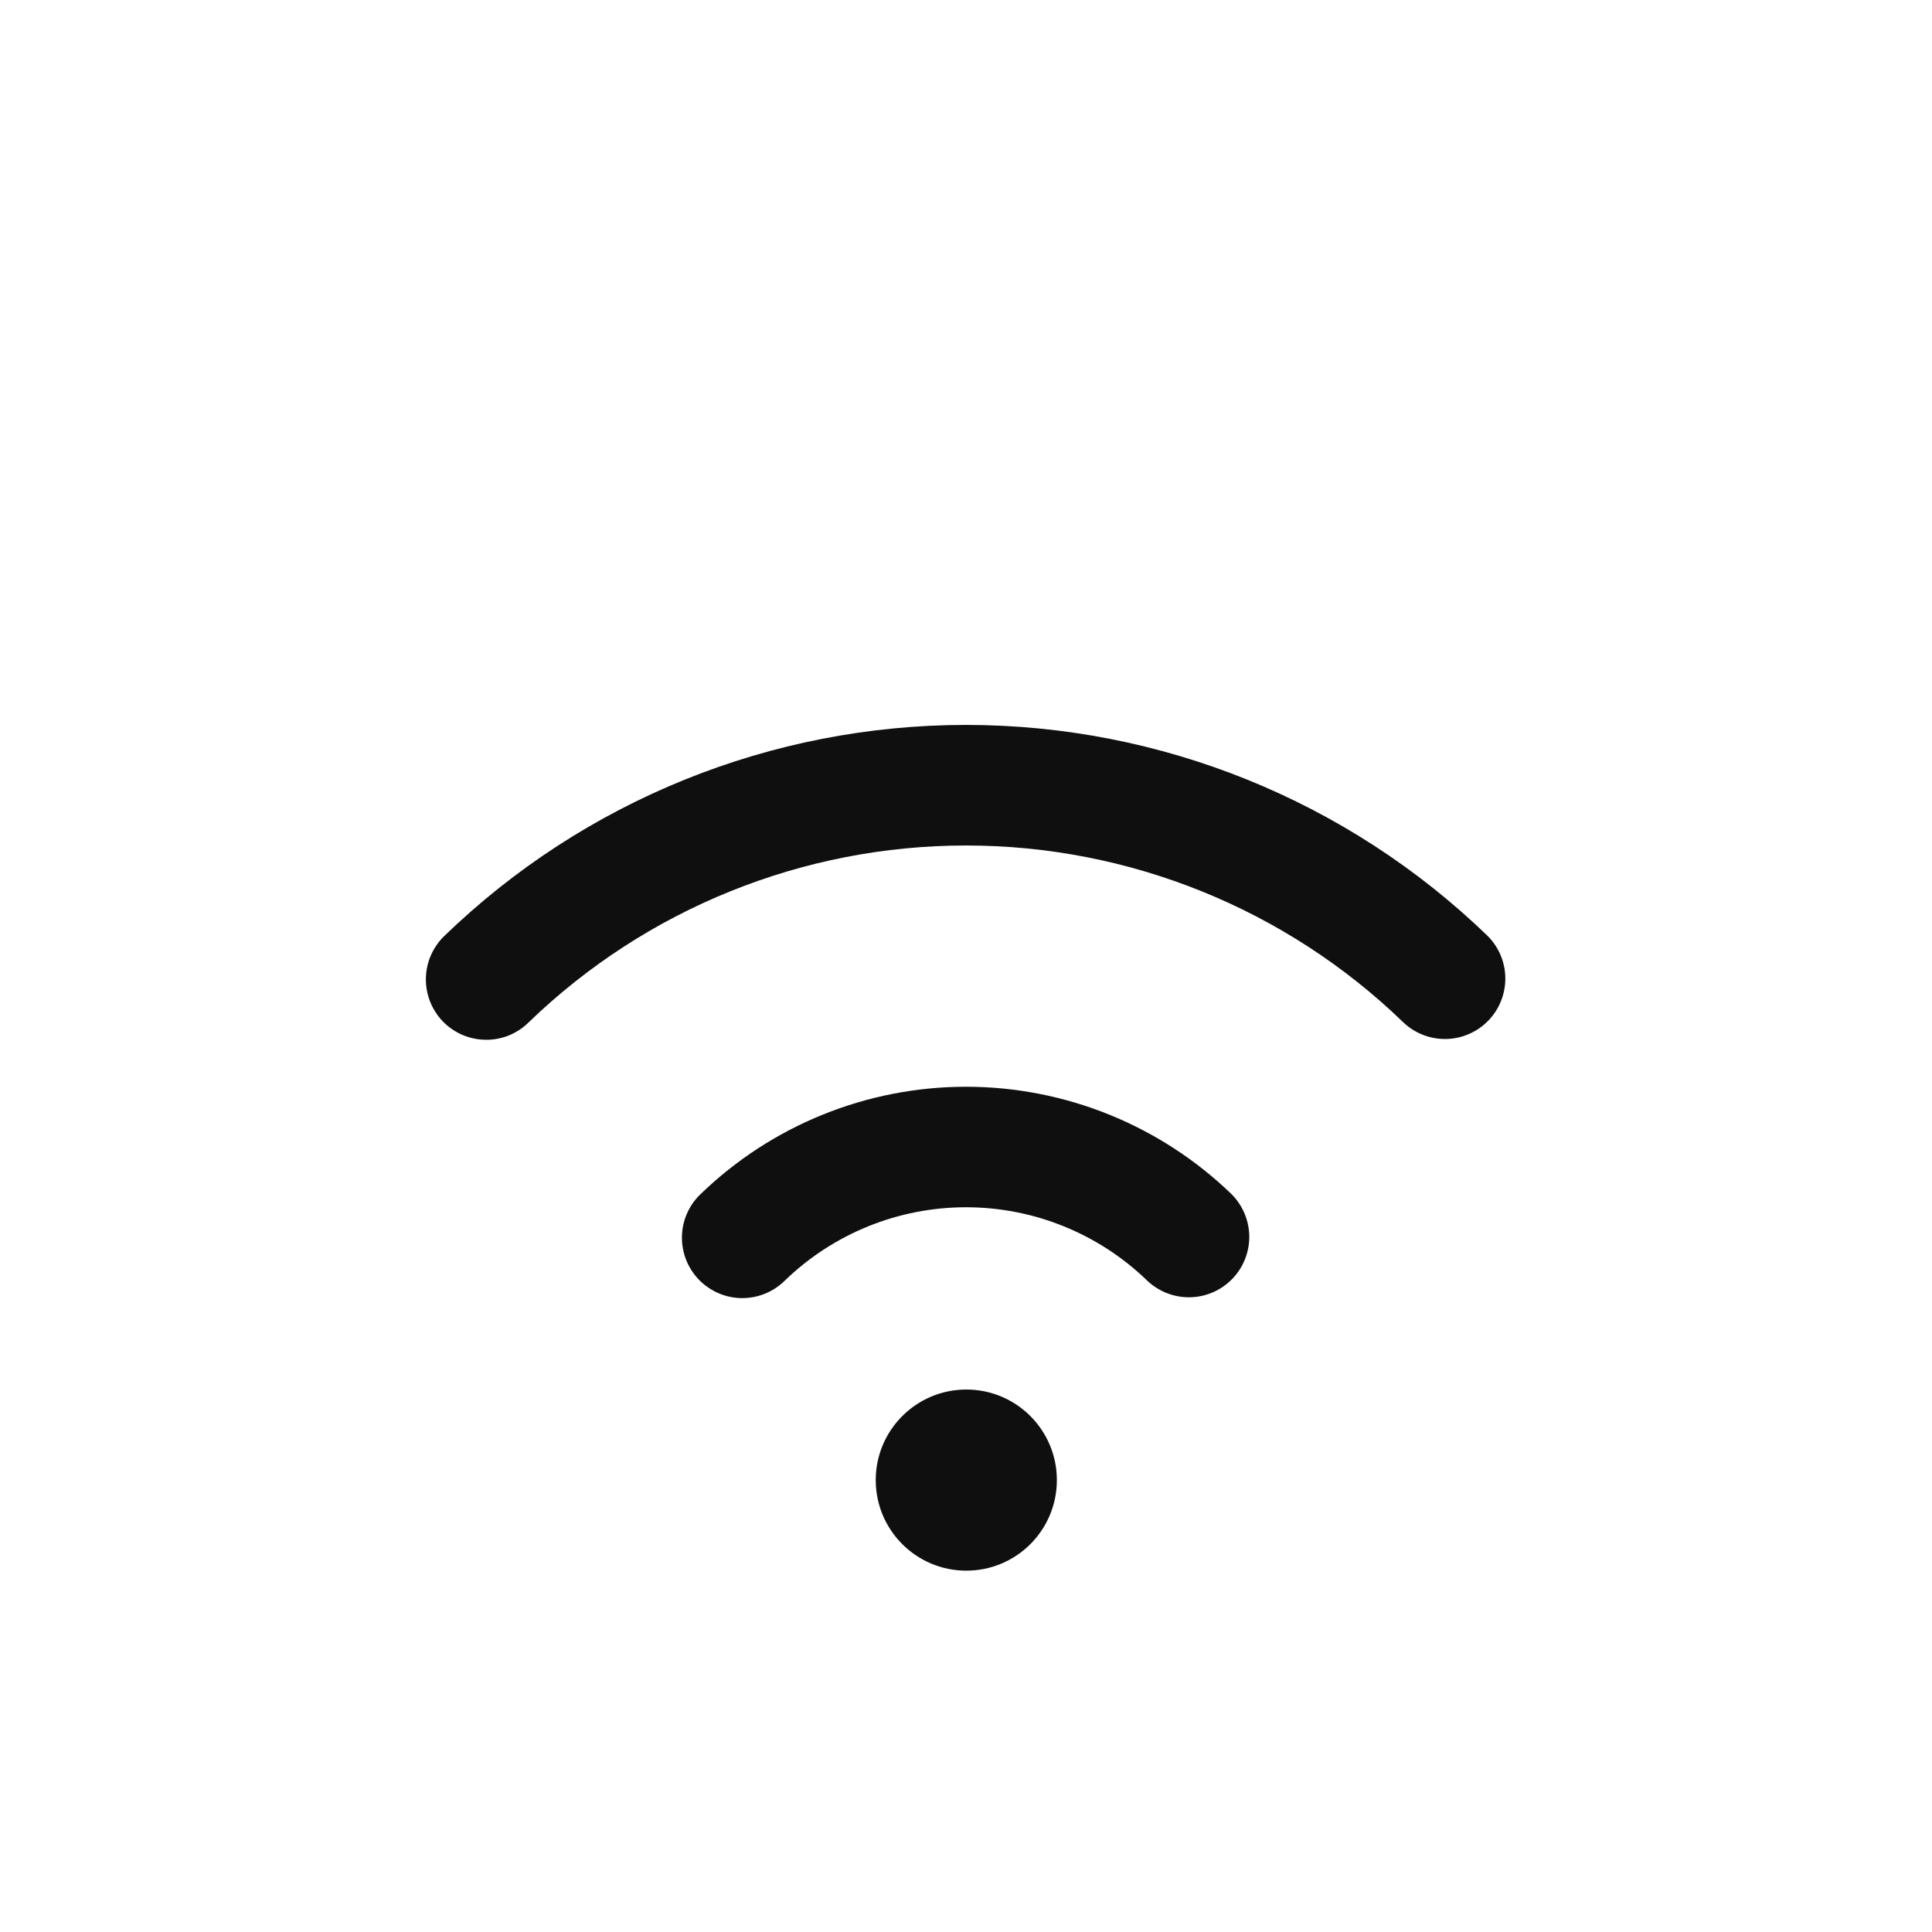 <svg width="32" height="32" viewBox="0 0 32 32" fill="none" xmlns="http://www.w3.org/2000/svg">
<path d="M16.005 26.015C16.834 26.015 17.505 25.344 17.505 24.515C17.505 23.687 16.834 23.015 16.005 23.015C15.177 23.015 14.505 23.687 14.505 24.515C14.505 25.344 15.177 26.015 16.005 26.015Z" fill="#0F0F0F"/>
<path d="M11.603 19.779C11.507 19.87 11.431 19.98 11.378 20.101C11.325 20.222 11.297 20.352 11.295 20.485C11.293 20.617 11.317 20.748 11.366 20.871C11.415 20.994 11.488 21.105 11.58 21.2C11.672 21.294 11.783 21.369 11.904 21.421C12.026 21.473 12.157 21.5 12.289 21.501C12.421 21.501 12.552 21.476 12.674 21.426C12.796 21.376 12.908 21.302 13.001 21.209C13.806 20.431 14.881 19.996 16 19.996C17.119 19.996 18.195 20.431 18.999 21.209C19.189 21.391 19.444 21.491 19.707 21.487C19.971 21.483 20.222 21.375 20.407 21.186C20.591 20.998 20.693 20.744 20.692 20.481C20.69 20.217 20.584 19.965 20.398 19.779C19.218 18.638 17.641 18 16 18C14.359 18 12.782 18.638 11.603 19.779Z" fill="#0F0F0F"/>
<path d="M7.361 15.501C7.266 15.592 7.19 15.702 7.137 15.823C7.084 15.944 7.056 16.074 7.054 16.206C7.052 16.338 7.076 16.47 7.125 16.593C7.174 16.715 7.246 16.827 7.339 16.922C7.431 17.016 7.541 17.091 7.663 17.143C7.785 17.194 7.915 17.221 8.048 17.222C8.18 17.223 8.311 17.198 8.433 17.148C8.555 17.098 8.666 17.024 8.76 16.93C10.703 15.053 13.299 14.004 16 14.004C18.702 14.004 21.298 15.053 23.24 16.93C23.43 17.113 23.685 17.213 23.949 17.209C24.212 17.205 24.463 17.097 24.648 16.908C24.832 16.72 24.934 16.466 24.933 16.203C24.931 15.939 24.826 15.687 24.639 15.501C22.321 13.26 19.224 12.007 16 12.007C12.776 12.007 9.679 13.26 7.361 15.501Z" fill="#0F0F0F"/>
</svg>
